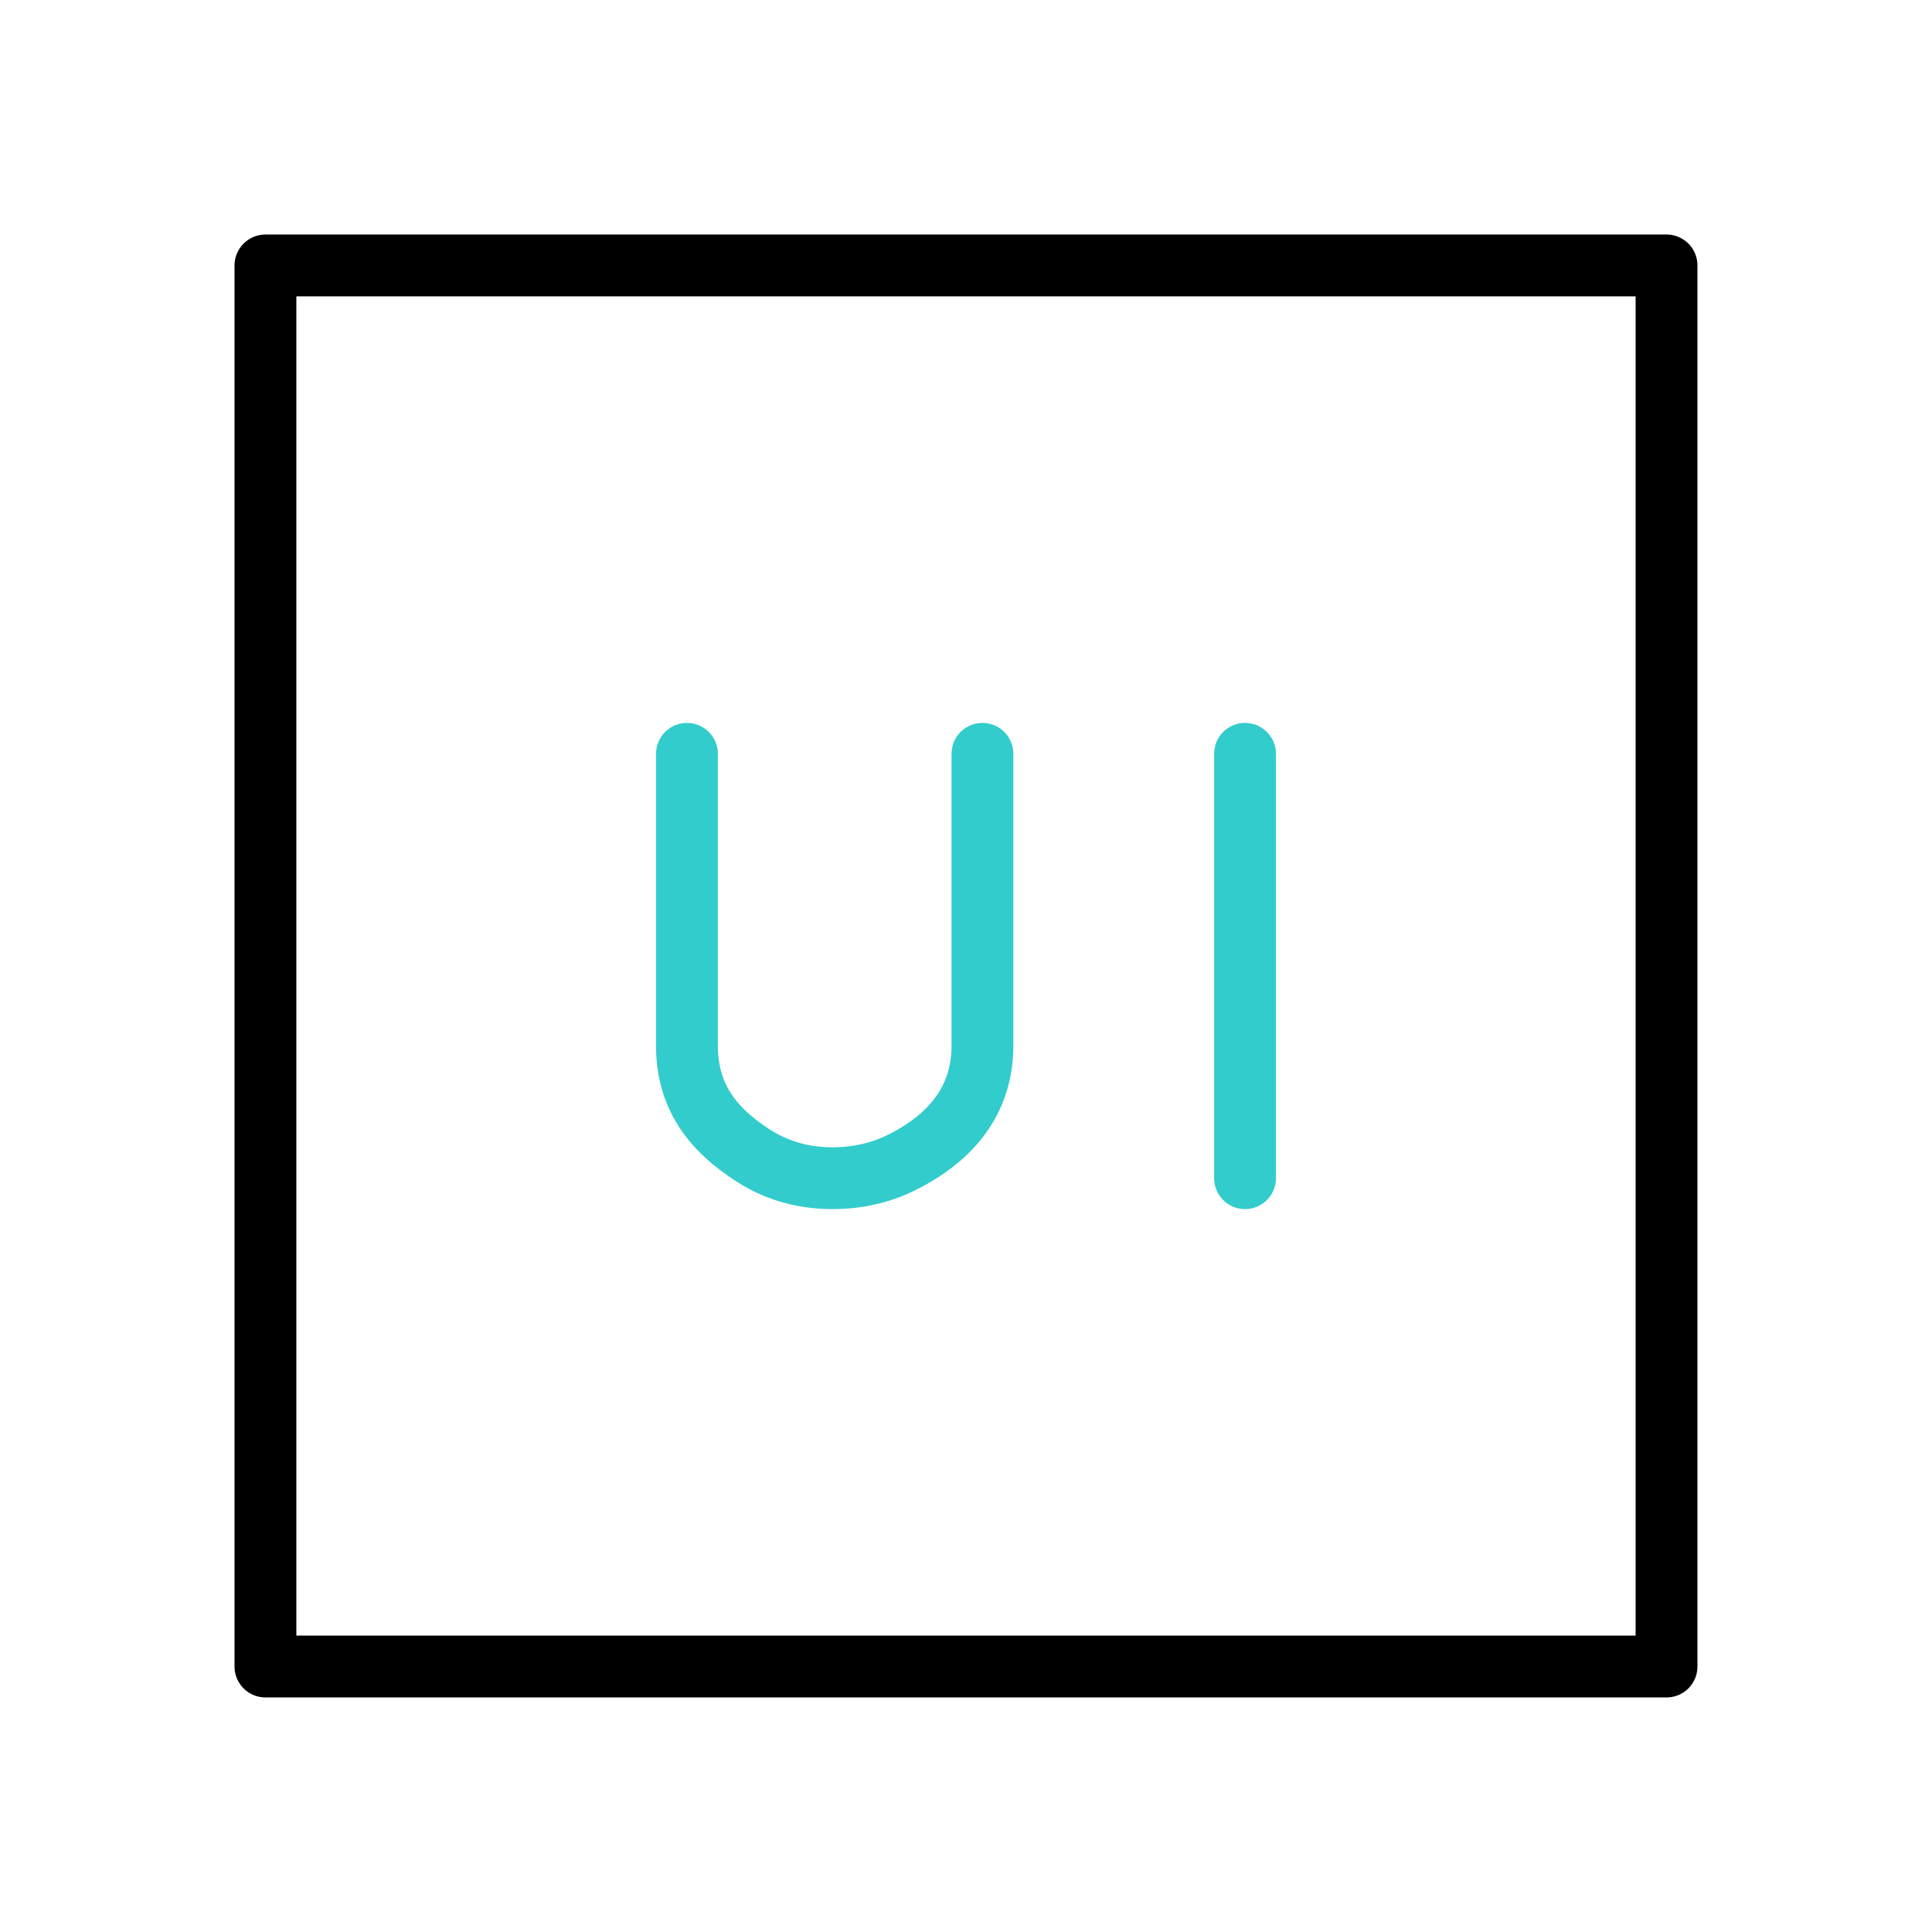 <svg xmlns="http://www.w3.org/2000/svg" xmlns:xlink="http://www.w3.org/1999/xlink" preserveAspectRatio="xMidYMid meet" width="500" height="500" viewBox="0 0 500 500" style="width:100%;height:100%"><defs><animate repeatCount="indefinite" dur="2s" begin="0s" xlink:href="#_R_G_L_2_G_D_0_P_0" fill="freeze" attributeName="d" attributeType="XML" from="M11.31 11.31 C11.31,11.31 373.91,11.31 373.91,11.31 C373.91,11.31 373.91,373.91 373.91,373.91 C373.91,373.91 11.31,373.91 11.31,373.91 C11.31,373.91 11.31,11.31 11.31,11.31z " to="M11.31 11.31 C11.31,11.31 373.91,11.31 373.91,11.31 C373.91,11.31 373.91,373.91 373.91,373.91 C373.91,373.91 11.31,373.91 11.31,373.91 C11.31,373.91 11.31,11.31 11.31,11.31z " keyTimes="0;0.06;0.52;0.9;1" values="M11.31 11.31 C11.31,11.31 373.91,11.31 373.91,11.31 C373.91,11.31 373.91,373.91 373.91,373.91 C373.91,373.91 11.31,373.91 11.31,373.91 C11.31,373.91 11.31,11.31 11.31,11.31z ;M11.31 11.31 C11.31,11.31 373.91,11.31 373.91,11.31 C373.91,11.31 373.91,373.91 373.91,373.91 C373.91,373.91 11.31,373.91 11.31,373.91 C11.31,373.91 11.31,11.31 11.31,11.31z ;M31.61 31.61 C31.61,31.61 353.61,31.61 353.61,31.61 C353.61,31.61 353.61,353.61 353.61,353.61 C353.61,353.61 31.61,353.61 31.61,353.61 C31.61,353.61 31.61,31.61 31.61,31.61z ;M11.31 11.31 C11.31,11.31 373.91,11.31 373.91,11.31 C373.91,11.31 373.91,373.91 373.91,373.91 C373.91,373.91 11.31,373.91 11.31,373.91 C11.31,373.91 11.31,11.31 11.31,11.31z ;M11.31 11.31 C11.31,11.31 373.91,11.31 373.91,11.31 C373.91,11.31 373.91,373.91 373.91,373.91 C373.91,373.91 11.31,373.91 11.31,373.91 C11.31,373.91 11.31,11.31 11.31,11.31z " keySplines="0.58 0 0.42 1;0.58 0 0.42 1;0.58 0 0.42 1;0 0 0 0" calcMode="spline"/><animateMotion repeatCount="indefinite" dur="2s" begin="0s" xlink:href="#_R_G_L_1_G" fill="freeze" keyTimes="0;0.1;0.5;0.88;1" path="M192.61 192.61 C192.61,192.61 192.61,192.61 192.61,192.61 C192.61,188.11 192.61,165.61 192.61,165.61 C192.61,165.61 192.61,188.11 192.61,192.61 C192.61,192.61 192.61,192.61 192.61,192.61 " keyPoints="0;0;0.5;1;1" keySplines="0.56 0 0.44 1;0.56 0 0.44 1;0.56 0 0.44 1;0 0 0 0" calcMode="spline"/><animateTransform repeatCount="indefinite" dur="2s" begin="0s" xlink:href="#_R_G_L_1_G" fill="freeze" attributeName="transform" from="-192.614 -192.614" to="-192.614 -192.614" type="translate" additive="sum" keyTimes="0;1" values="-192.614 -192.614;-192.614 -192.614" keySplines="0 0 1 1" calcMode="spline"/><animateMotion repeatCount="indefinite" dur="2s" begin="0s" xlink:href="#_R_G_L_0_G" fill="freeze" keyTimes="0;0.06;0.46;0.84;1" path="M192.61 192.61 C192.61,192.61 192.61,192.61 192.61,192.61 C192.61,188.11 192.61,165.61 192.61,165.61 C192.61,165.61 192.61,188.11 192.61,192.61 C192.61,192.61 192.61,192.61 192.61,192.61 " keyPoints="0;0;0.5;1;1" keySplines="0.56 0 0.44 1;0.56 0 0.44 1;0.56 0 0.44 1;0 0 0 0" calcMode="spline"/><animateTransform repeatCount="indefinite" dur="2s" begin="0s" xlink:href="#_R_G_L_0_G" fill="freeze" attributeName="transform" from="-192.614 -192.614" to="-192.614 -192.614" type="translate" additive="sum" keyTimes="0;1" values="-192.614 -192.614;-192.614 -192.614" keySplines="0 0 1 1" calcMode="spline"/><animate attributeType="XML" attributeName="opacity" dur="2s" from="0" to="1" xlink:href="#time_group"/></defs><g id="_R_G"><g id="_R_G_L_2_G" transform=" translate(250, 250) translate(-192.614, -192.614)"><path id="_R_G_L_2_G_D_0_P_0" stroke="#000000" stroke-linecap="round" stroke-linejoin="round" fill="none" stroke-width="16" stroke-opacity="1" d=" M11.31 11.31 C11.31,11.31 373.91,11.31 373.91,11.31 C373.91,11.31 373.91,373.91 373.91,373.91 C373.91,373.91 11.31,373.91 11.31,373.91 C11.31,373.91 11.31,11.31 11.31,11.31z "/></g><g id="_R_G_L_1_G_N_4_T_0" transform=" translate(250, 250) translate(-192.614, -192.614)"><g id="_R_G_L_1_G"><path id="_R_G_L_1_G_D_0_P_0" stroke="#33cccc" stroke-linecap="round" stroke-linejoin="round" fill="none" stroke-width="16" stroke-opacity="1" d=" M264.83 137.7 C264.83,137.7 264.83,247.53 264.83,247.53 "/></g></g><g id="_R_G_L_0_G_N_4_T_0" transform=" translate(250, 250) translate(-192.614, -192.614)"><g id="_R_G_L_0_G"><path id="_R_G_L_0_G_D_0_P_0" stroke="#33cccc" stroke-linecap="round" stroke-linejoin="round" fill="none" stroke-width="16" stroke-opacity="1" d=" M120.4 137.7 C120.4,137.7 120.4,213.28 120.4,213.28 C120.4,226.15 126.79,234.81 137.66,241.74 C142.95,245.12 149.64,247.52 157.95,247.53 C165.14,247.54 171.16,245.88 176.13,243.38 C188.79,237.01 196.87,227.35 196.87,213.2 C196.87,213.2 196.87,137.7 196.87,137.7 "/></g></g></g><g id="time_group"/></svg>